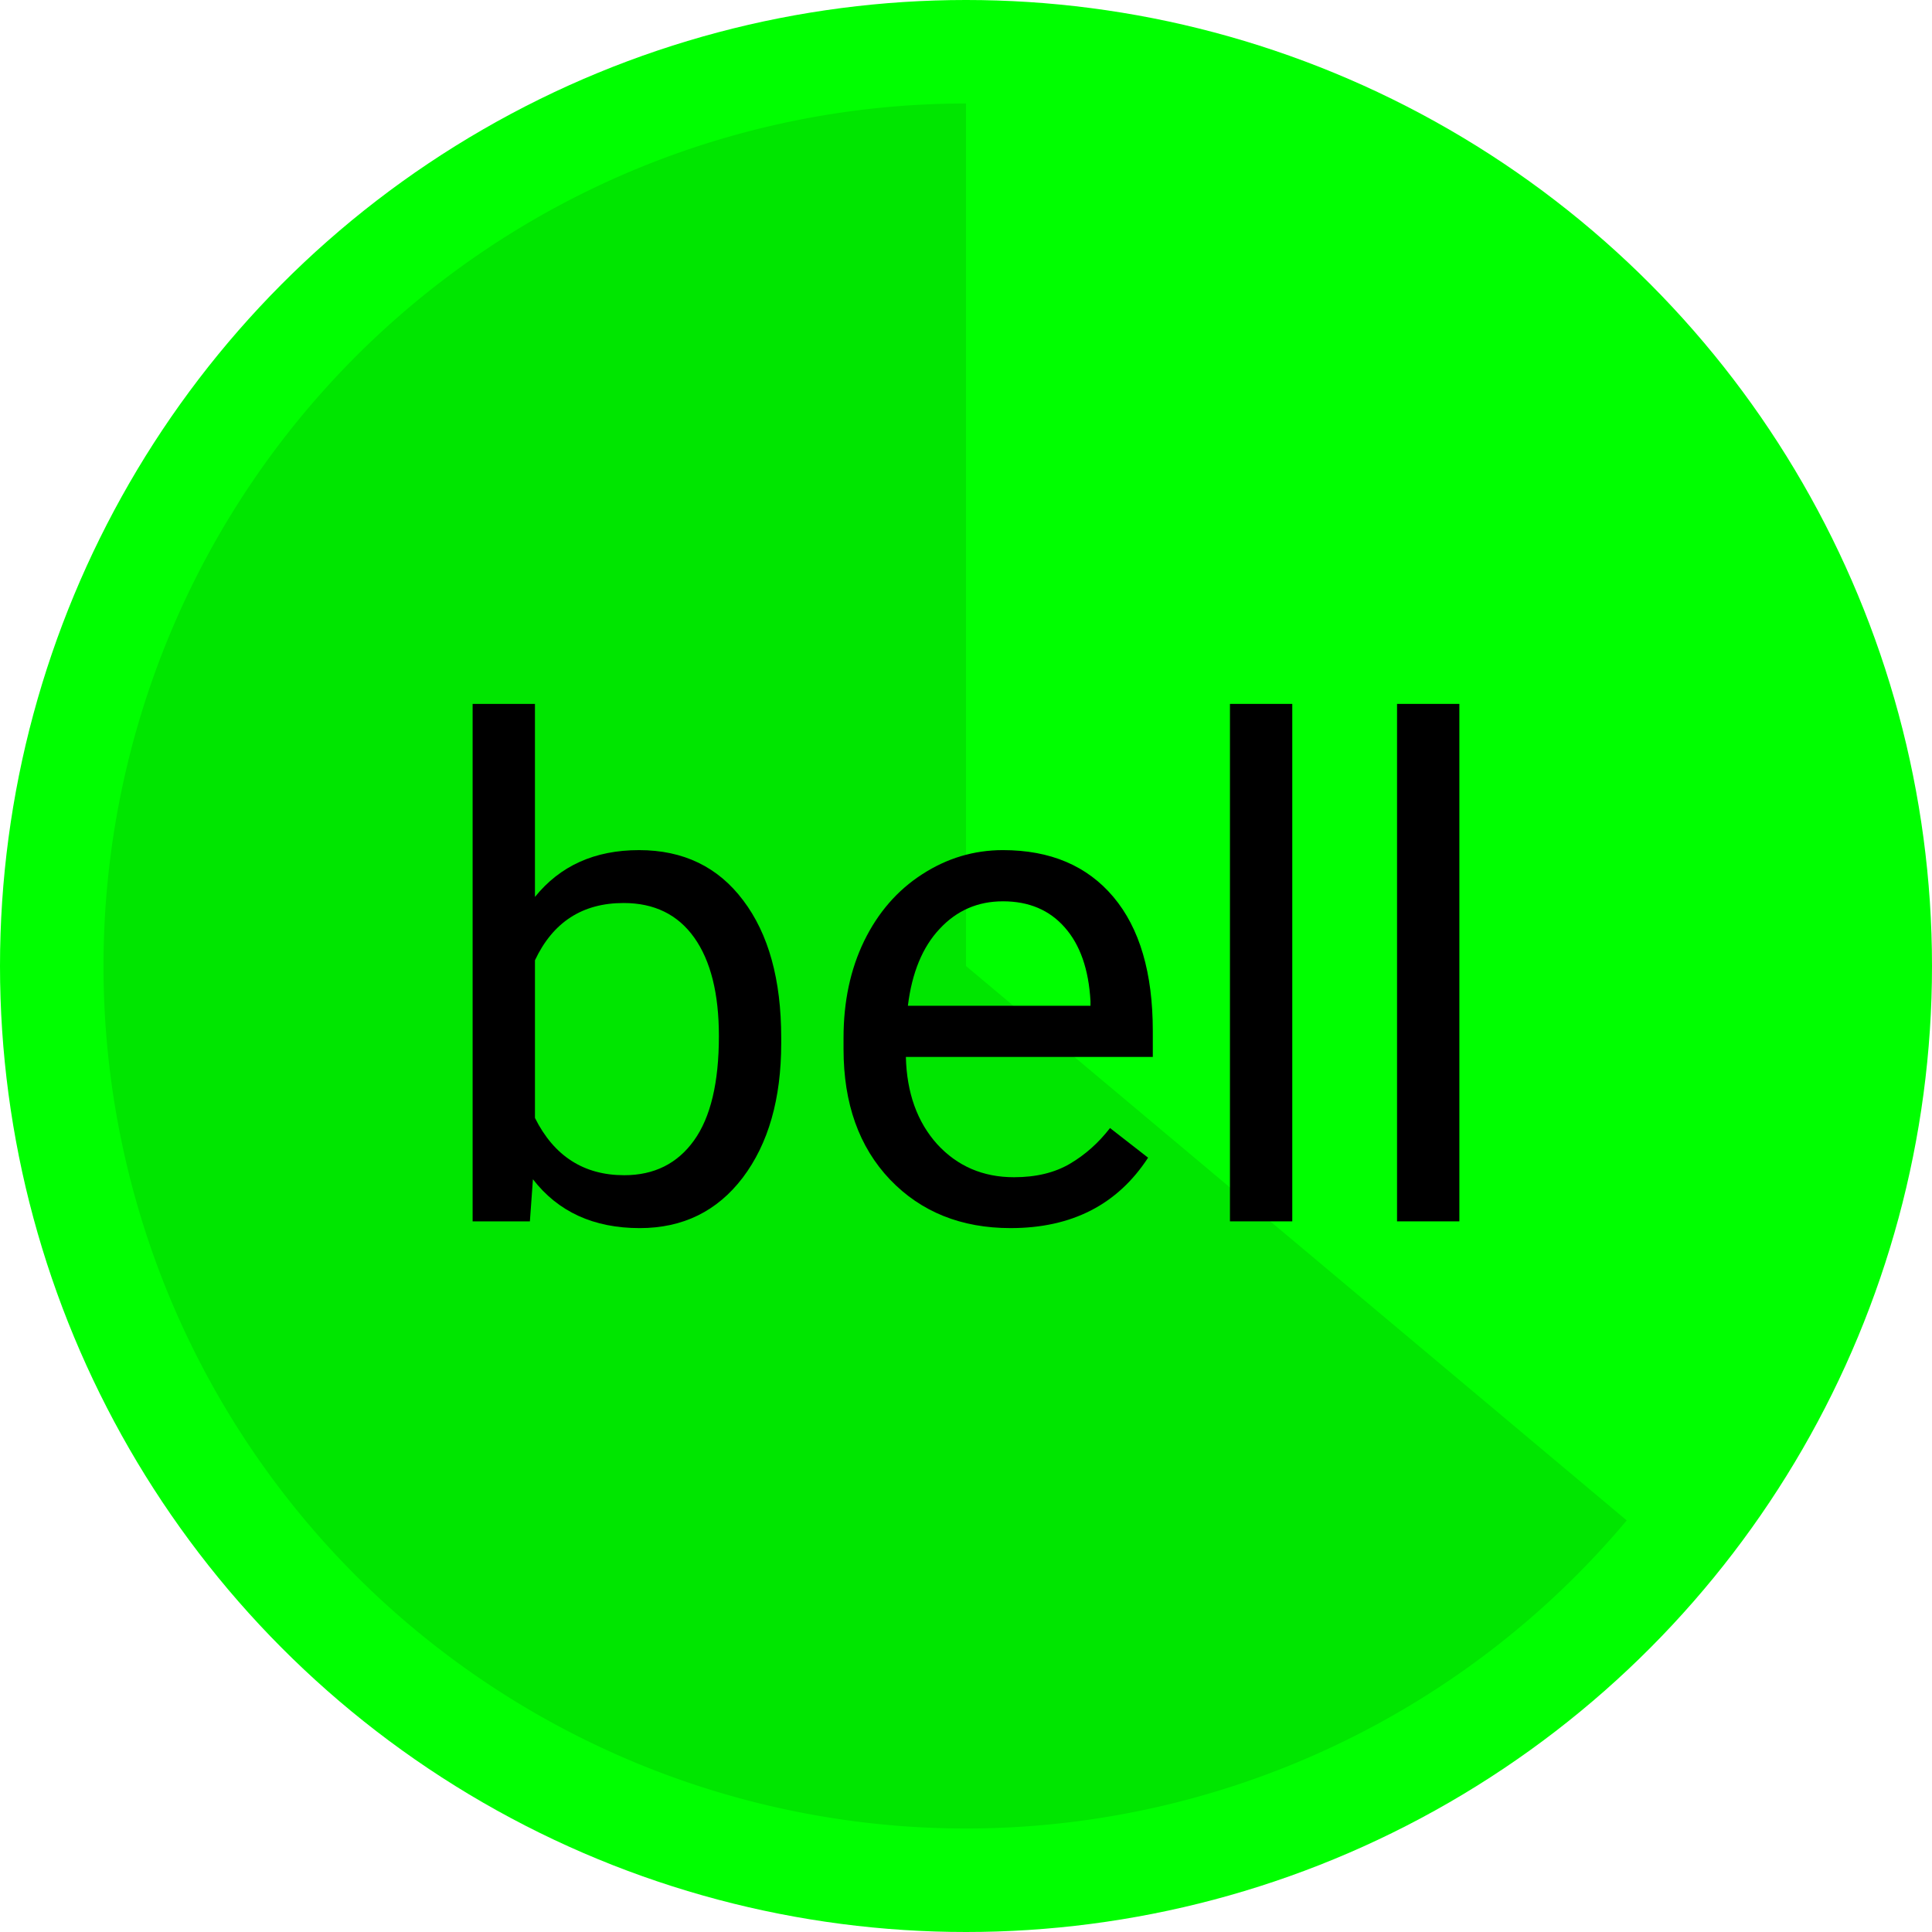 <?xml version="1.0" encoding="UTF-8" standalone="no"?>
<!-- Created with Inkscape (http://www.inkscape.org/) -->

<svg
   xmlns:dc="http://purl.org/dc/elements/1.1/"
   xmlns:cc="http://creativecommons.org/ns#"
   xmlns:rdf="http://www.w3.org/1999/02/22-rdf-syntax-ns#"
   xmlns:svg="http://www.w3.org/2000/svg"
   xmlns="http://www.w3.org/2000/svg"
   xmlns:sodipodi="http://sodipodi.sourceforge.net/DTD/sodipodi-0.dtd"
   xmlns:inkscape="http://www.inkscape.org/namespaces/inkscape"
   width="224mm"
   height="224mm"
   viewBox="0 0 224 224"
   version="1.1"
   id="svg8"
   inkscape:version="0.92.3 (3ce5693, 2018-03-11)"
   sodipodi:docname="logo.svg">
  <defs
     id="defs2">
    <filter
       inkscape:label="Opacity"
       style="color-interpolation-filters:sRGB"
       id="filter3741">
      <feColorMatrix
         values="1 0 0 0 0 0 1 0 0 0 0 0 1 0 0 0 0 0 5 -1 "
         result="colormatrix"
         id="feColorMatrix3737" />
      <feComposite
         in2="colormatrix"
         operator="arithmetic"
         k2="0.1"
         result="composite"
         id="feComposite3739"
         k1="0"
         k3="0"
         k4="0" />
    </filter>
    <filter
       style="color-interpolation-filters:sRGB"
       inkscape:label="Colorize"
       id="filter3759">
      <feComposite
         in2="SourceGraphic"
         operator="arithmetic"
         k1="0"
         k2="1"
         result="composite1"
         id="feComposite3745"
         k3="0"
         k4="0" />
      <feColorMatrix
         in="composite1"
         values="1"
         type="saturate"
         result="colormatrix1"
         id="feColorMatrix3747" />
      <feFlood
         flood-opacity="1"
         flood-color="rgb(0,255,0)"
         result="flood1"
         id="feFlood3749" />
      <feBlend
         in="flood1"
         in2="colormatrix1"
         mode="multiply"
         result="blend1"
         id="feBlend3751" />
      <feBlend
         in2="blend1"
         mode="screen"
         result="blend2"
         id="feBlend3753" />
      <feColorMatrix
         in="blend2"
         values="1"
         type="saturate"
         result="colormatrix2"
         id="feColorMatrix3755" />
      <feComposite
         in="colormatrix2"
         in2="SourceGraphic"
         operator="in"
         result="fbSourceGraphic"
         id="feComposite3757" />
      <feColorMatrix
         result="fbSourceGraphicAlpha"
         in="fbSourceGraphic"
         values="0 0 0 -1 0 0 0 0 -1 0 0 0 0 -1 0 0 0 0 1 0"
         id="feColorMatrix3761" />
      <feComposite
         in2="fbSourceGraphic"
         id="feComposite3763"
         operator="arithmetic"
         k1="0"
         k2="1"
         result="composite1"
         in="fbSourceGraphic"
         k3="0"
         k4="0" />
      <feColorMatrix
         id="feColorMatrix3765"
         in="composite1"
         values="1"
         type="saturate"
         result="colormatrix1" />
      <feFlood
         id="feFlood3767"
         flood-opacity="1"
         flood-color="rgb(0,255,0)"
         result="flood1" />
      <feBlend
         in2="colormatrix1"
         id="feBlend3769"
         in="flood1"
         mode="multiply"
         result="blend1" />
      <feBlend
         in2="blend1"
         id="feBlend3771"
         mode="screen"
         result="blend2" />
      <feColorMatrix
         id="feColorMatrix3773"
         in="blend2"
         values="1"
         type="saturate"
         result="colormatrix2" />
      <feComposite
         in2="fbSourceGraphic"
         id="feComposite3775"
         in="colormatrix2"
         operator="in"
         result="fbSourceGraphic" />
      <feColorMatrix
         result="fbSourceGraphicAlpha"
         in="fbSourceGraphic"
         values="0 0 0 -1 0 0 0 0 -1 0 0 0 0 -1 0 0 0 0 1 0"
         id="feColorMatrix3777" />
      <feComposite
         in2="fbSourceGraphic"
         id="feComposite3779"
         operator="arithmetic"
         k1="0"
         k2="1"
         result="composite1"
         in="fbSourceGraphic"
         k3="0"
         k4="0" />
      <feColorMatrix
         id="feColorMatrix3781"
         in="composite1"
         values="1"
         type="saturate"
         result="colormatrix1" />
      <feFlood
         id="feFlood3783"
         flood-opacity="1"
         flood-color="rgb(0,255,0)"
         result="flood1" />
      <feBlend
         in2="colormatrix1"
         id="feBlend3785"
         in="flood1"
         mode="multiply"
         result="blend1" />
      <feBlend
         in2="blend1"
         id="feBlend3787"
         mode="screen"
         result="blend2" />
      <feColorMatrix
         id="feColorMatrix3789"
         in="blend2"
         values="1"
         type="saturate"
         result="colormatrix2" />
      <feComposite
         in2="fbSourceGraphic"
         id="feComposite3791"
         in="colormatrix2"
         operator="in"
         result="fbSourceGraphic" />
      <feColorMatrix
         result="fbSourceGraphicAlpha"
         in="fbSourceGraphic"
         values="0 0 0 -1 0 0 0 0 -1 0 0 0 0 -1 0 0 0 0 1 0"
         id="feColorMatrix3793" />
      <feComposite
         in2="fbSourceGraphic"
         id="feComposite3795"
         operator="arithmetic"
         k1="0"
         k2="1"
         result="composite1"
         in="fbSourceGraphic"
         k3="0"
         k4="0" />
      <feColorMatrix
         id="feColorMatrix3797"
         in="composite1"
         values="1"
         type="saturate"
         result="colormatrix1" />
      <feFlood
         id="feFlood3799"
         flood-opacity="0"
         flood-color="rgb(0,255,0)"
         result="flood1" />
      <feBlend
         in2="colormatrix1"
         id="feBlend3801"
         in="flood1"
         mode="multiply"
         result="blend1" />
      <feBlend
         in2="blend1"
         id="feBlend3803"
         mode="screen"
         result="blend2" />
      <feColorMatrix
         id="feColorMatrix3805"
         in="blend2"
         values="1"
         type="saturate"
         result="colormatrix2" />
      <feComposite
         in2="fbSourceGraphic"
         id="feComposite3807"
         in="colormatrix2"
         operator="in"
         result="composite2" />
    </filter>
  </defs>
  <sodipodi:namedview
     id="base"
     pagecolor="#ffffff"
     bordercolor="#666666"
     borderopacity="1.0"
     inkscape:pageopacity="0.0"
     inkscape:pageshadow="2"
     inkscape:zoom="1"
     inkscape:cx="-164.83465"
     inkscape:cy="324.58667"
     inkscape:document-units="mm"
     inkscape:current-layer="layer1"
     showgrid="false"
     inkscape:window-width="3200"
     inkscape:window-height="1685"
     inkscape:window-x="0"
     inkscape:window-y="0"
     inkscape:window-maximized="1"
     fit-margin-top="0"
     fit-margin-left="0"
     fit-margin-right="0"
     fit-margin-bottom="0" />
  <g
     inkscape:label="Layer 1"
     inkscape:groupmode="layer"
     id="layer1"
     transform="translate(13.699,-36.5)">
    <circle
       style="fill:#00ff00;fill-opacity:1;stroke-width:0.295"
       id="path894"
       cy="148.5"
       cx="98.301"
       inkscape:export-xdpi="96"
       inkscape:export-ydpi="96"
       r="112" />
    <path
       style="opacity:0.1;fill:#000000;fill-opacity:1;stroke-width:0.265"
       id="path894-5"
       sodipodi:type="arc"
       sodipodi:cx="98.301262"
       sodipodi:cy="148.50002"
       sodipodi:rx="100"
       sodipodi:ry="100"
       sodipodi:start="0.6981317"
       sodipodi:end="4.712389"
       d="M 174.906,212.779 A 100,100 0 0 1 53.421,237.863 100,100 0 0 1 0.997,125.438 100,100 0 0 1 98.301,48.5 l -2e-6,100 z"
       inkscape:export-xdpi="96"
       inkscape:export-ydpi="96" />
    <g
       aria-label="bell"
       style="font-style:normal;font-weight:normal;font-size:79.993px;line-height:1.25;font-family:sans-serif;letter-spacing:0px;word-spacing:0px;fill:#000000;fill-opacity:1;stroke:none;stroke-width:2"
       id="text4616"
       transform="translate(-6.699)"
       inkscape:export-xdpi="96"
       inkscape:export-ydpi="96">
      <g
         id="g868"
         transform="translate(-4.9999999e-7,1e-5)">
        <path
           id="path855"
           style="font-style:normal;font-variant:normal;font-weight:normal;font-stretch:normal;font-family:roboto;-inkscape-font-specification:roboto;stroke-width:2"
           d="m 83.576,157.445 q 0,9.687 -4.453,15.585 -4.453,5.859 -11.952,5.859 -8.007,0 -12.382,-5.664 l -0.352,4.882 h -6.64 v -59.995 h 7.226 v 22.381 q 4.375,-5.429 12.069,-5.429 7.695,0 12.069,5.82 4.414,5.82 4.414,15.936 z m -7.226,-0.82 q 0,-7.382 -2.851,-11.405 -2.851,-4.023 -8.202,-4.023 -7.148,0 -10.273,6.64 v 18.28 q 3.32,6.64 10.351,6.64 5.195,0 8.085,-4.023 2.89,-4.023 2.89,-12.108 z"
           inkscape:connector-curvature="0" />
        <path
           id="path857"
           style="font-style:normal;font-variant:normal;font-weight:normal;font-stretch:normal;font-family:roboto;-inkscape-font-specification:roboto;stroke-width:2"
           d="m 110.175,178.888 q -8.593,0 -13.983,-5.624 -5.39,-5.664 -5.39,-15.116 v -1.328 q 0,-6.288 2.383,-11.21 2.422,-4.96 6.718,-7.734 4.336,-2.812 9.374,-2.812 8.241,0 12.811,5.429 4.57,5.429 4.57,15.545 v 3.008 H 98.028 q 0.156,6.249 3.632,10.116 3.515,3.828 8.905,3.828 3.828,0 6.484,-1.562 2.656,-1.562 4.648,-4.14 l 4.414,3.437 q -5.312,8.163 -15.936,8.163 z m -0.898,-37.887 q -4.375,0 -7.343,3.203 -2.968,3.164 -3.672,8.905 h 21.17 v -0.547 q -0.312,-5.507 -2.968,-8.515 -2.656,-3.047 -7.187,-3.047 z"
           inkscape:connector-curvature="0" />
        <path
           id="path859"
           style="font-style:normal;font-variant:normal;font-weight:normal;font-stretch:normal;font-family:roboto;-inkscape-font-specification:roboto;stroke-width:2"
           d="m 142.829,178.107 h -7.226 v -59.995 h 7.226 z"
           inkscape:connector-curvature="0" />
        <path
           id="path861"
           style="font-style:normal;font-variant:normal;font-weight:normal;font-stretch:normal;font-family:roboto;-inkscape-font-specification:roboto;stroke-width:2"
           d="m 162.202,178.107 h -7.226 v -59.995 h 7.226 z"
           inkscape:connector-curvature="0" />
      </g>
    </g>
  </g>
</svg>
